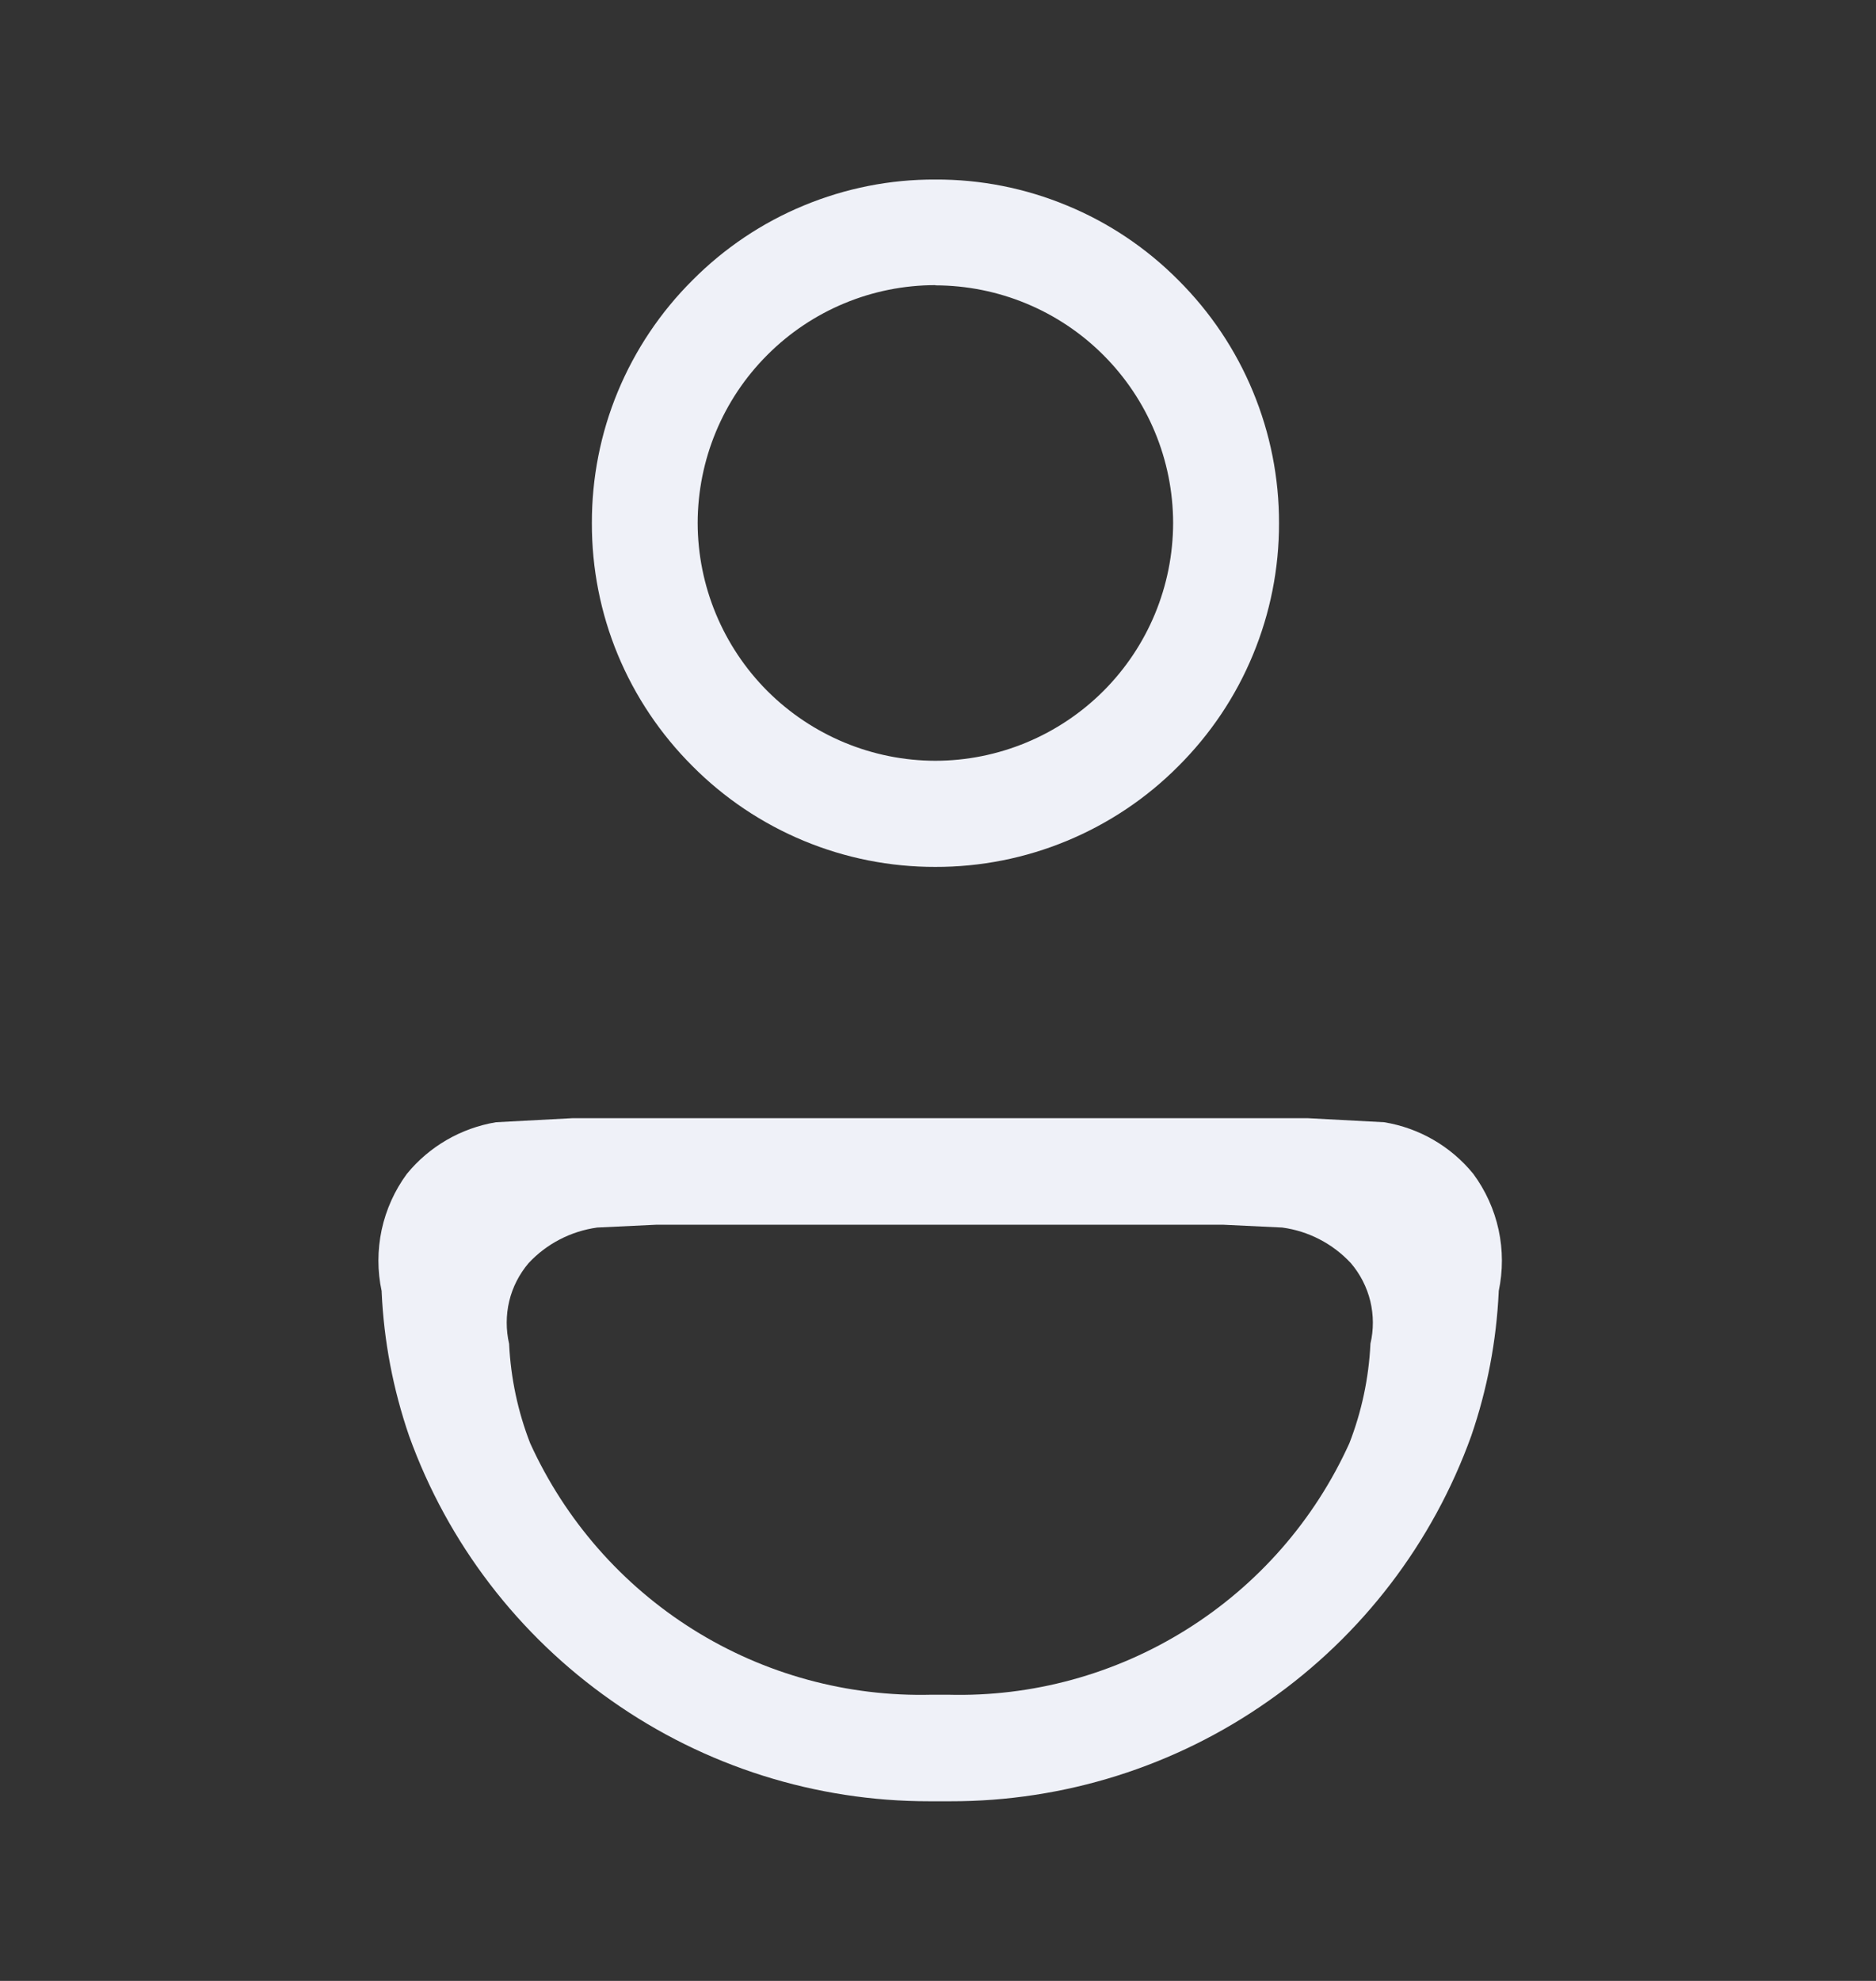 <svg width="18" height="19" viewBox="0 0 18 19" fill="none" xmlns="http://www.w3.org/2000/svg">
    <rect x="0" y="0" width="18" height="19" fill="#333333" stroke="none"/>
    <g clip-path="url(#clip0_934_50289)">
        <path d="M9.116 17.277H8.919C7.827 17.278 6.762 16.942 5.869 16.313C4.974 15.687 4.295 14.8 3.925 13.772C3.772 13.327 3.683 12.862 3.662 12.392V12.384C3.62 12.191 3.621 11.99 3.662 11.796C3.704 11.602 3.786 11.419 3.904 11.259C4.119 10.996 4.423 10.82 4.759 10.764L5.495 10.725H12.546L13.281 10.764C13.617 10.819 13.921 10.995 14.136 11.259C14.254 11.419 14.337 11.602 14.379 11.796C14.421 11.99 14.421 12.19 14.38 12.384V12.391C14.358 12.861 14.27 13.326 14.117 13.771C13.747 14.799 13.068 15.687 12.173 16.313C11.278 16.943 10.21 17.279 9.116 17.277ZM6.298 11.747L5.73 11.774C5.478 11.809 5.245 11.929 5.072 12.115C4.982 12.221 4.918 12.346 4.886 12.48C4.854 12.615 4.854 12.755 4.885 12.89V12.893C4.901 13.219 4.969 13.54 5.087 13.843C5.422 14.579 5.966 15.201 6.651 15.63C7.336 16.059 8.133 16.276 8.941 16.255H9.094C9.902 16.277 10.699 16.059 11.384 15.63C12.07 15.201 12.613 14.58 12.947 13.843C13.065 13.54 13.133 13.219 13.149 12.893V12.889C13.181 12.754 13.18 12.614 13.148 12.48C13.115 12.345 13.051 12.22 12.961 12.115C12.788 11.929 12.555 11.808 12.303 11.774L11.735 11.747H6.298ZM8.975 8.315C8.542 8.316 8.113 8.231 7.713 8.065C7.313 7.899 6.95 7.656 6.645 7.349C6.338 7.043 6.094 6.68 5.928 6.28C5.762 5.88 5.678 5.451 5.679 5.018C5.678 4.585 5.762 4.156 5.928 3.756C6.094 3.356 6.338 2.992 6.645 2.687C6.95 2.38 7.313 2.136 7.713 1.971C8.113 1.805 8.542 1.72 8.975 1.722C9.408 1.72 9.837 1.805 10.237 1.971C10.638 2.136 11.001 2.38 11.306 2.687C11.613 2.993 11.857 3.356 12.022 3.756C12.188 4.156 12.273 4.585 12.272 5.018C12.273 5.451 12.188 5.88 12.022 6.28C11.857 6.68 11.613 7.043 11.306 7.349C11.001 7.656 10.637 7.899 10.237 8.065C9.837 8.231 9.408 8.316 8.975 8.315ZM8.975 2.735C8.37 2.735 7.79 2.976 7.363 3.404C6.935 3.831 6.695 4.411 6.694 5.016C6.695 5.62 6.936 6.2 7.363 6.628C7.791 7.055 8.37 7.296 8.975 7.297C9.58 7.296 10.159 7.055 10.587 6.628C11.015 6.2 11.255 5.621 11.256 5.016C11.255 4.411 11.014 3.832 10.586 3.405C10.159 2.978 9.579 2.738 8.975 2.737V2.735Z" fill="#EFF1F8" />
    </g>
    <defs>
        <clipPath id="clip0_934_50289">
            <rect width="18" height="18" fill="white" transform="translate(0 0.5)" />
        </clipPath>
    </defs>
</svg>
    
